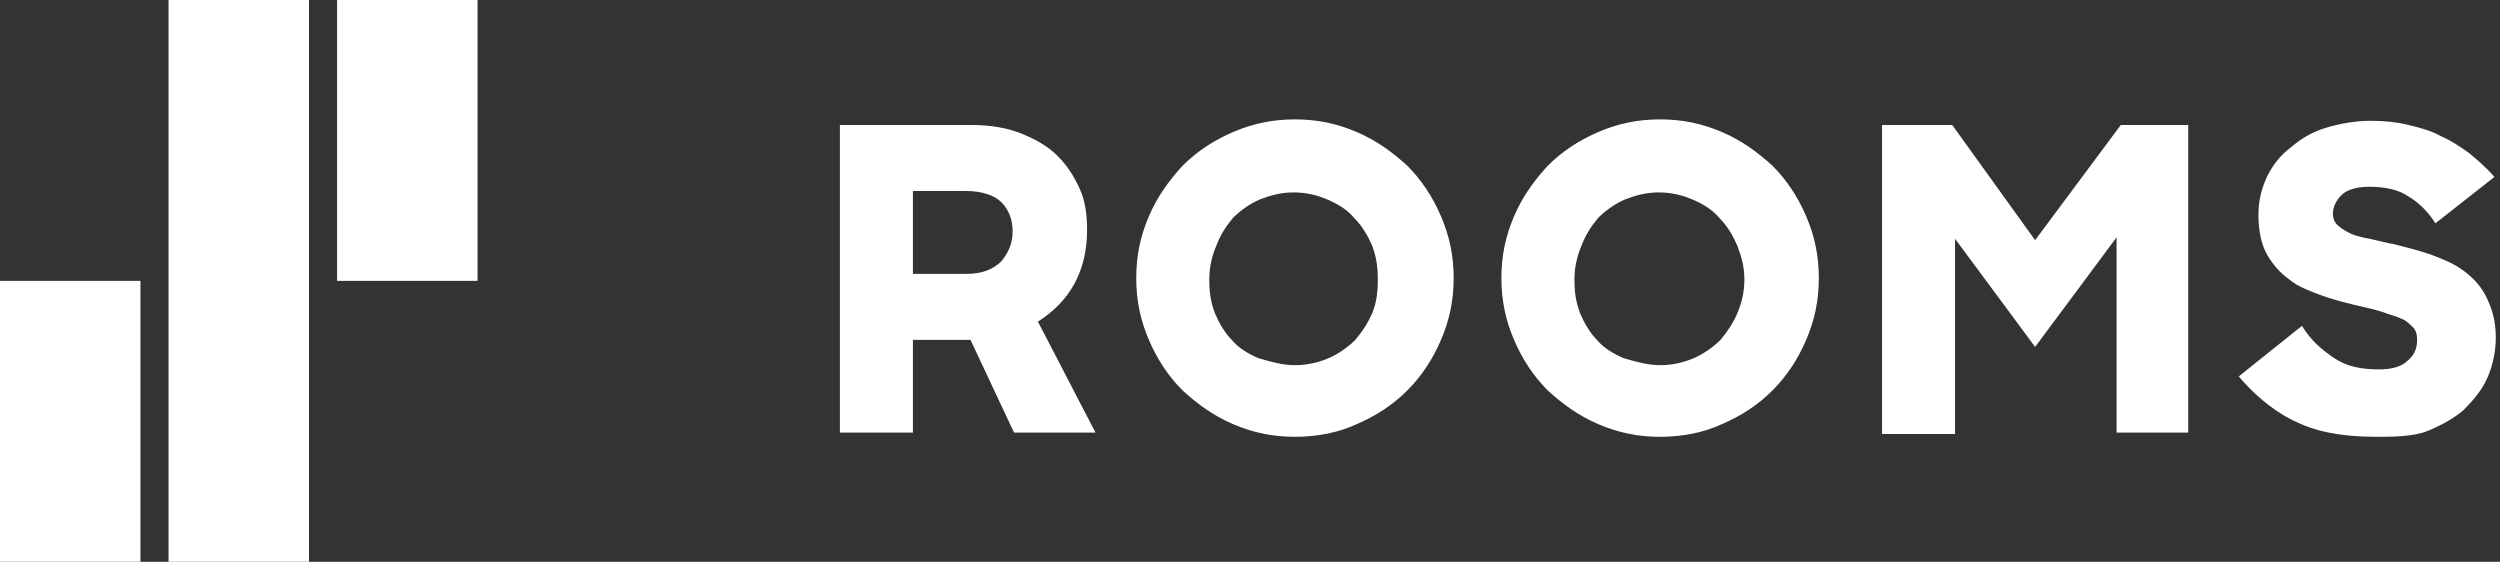 <?xml version="1.0" encoding="utf-8"?>
<!-- Generator: Adobe Illustrator 22.0.1, SVG Export Plug-In . SVG Version: 6.00 Build 0)  -->
<svg version="1.1" id="Layer_1" xmlns="http://www.w3.org/2000/svg" xmlns:xlink="http://www.w3.org/1999/xlink" x="0px" y="0px"
	 width="178px" height="40px" viewBox="0 0 178 40" enable-background="new 0 0 178 40" xml:space="preserve">
<rect x="0" y="0" width="178" height="40" fill="#333333" stroke="none"/>
<path fill="#FFFFFF" d="M59.8,8.9h9.4c1.3,0,2.5,0.2,3.5,0.6c1,0.4,1.9,0.9,2.6,1.6c0.7,0.7,1.2,1.5,1.6,2.4
	c0.4,0.9,0.5,1.9,0.5,2.9c0,1.4-0.3,2.7-0.9,3.8s-1.5,2-2.6,2.7l4.1,7.9h-5.8l-3.1-6.6H65v6.6h-5.2V8.9z M65,13.7v5.8h3.8
	c1.1,0,1.9-0.3,2.5-0.9c0.5-0.6,0.8-1.3,0.8-2.1c0-0.9-0.3-1.6-0.8-2.1s-1.4-0.8-2.5-0.8H65z M92.2,31.1c-1.6,0-3-0.3-4.4-0.9
	c-1.4-0.6-2.5-1.4-3.6-2.4c-1-1-1.8-2.2-2.4-3.6c-0.6-1.4-0.9-2.8-0.9-4.4s0.3-3,0.9-4.4s1.4-2.5,2.4-3.6c1-1,2.2-1.8,3.6-2.4
	c1.4-0.6,2.8-0.9,4.4-0.9s3,0.3,4.4,0.9c1.4,0.6,2.5,1.4,3.6,2.4c1,1,1.8,2.2,2.4,3.6c0.6,1.4,0.9,2.8,0.9,4.4s-0.3,3-0.9,4.4
	c-0.6,1.4-1.4,2.6-2.4,3.6c-1,1-2.2,1.8-3.6,2.4C95.3,30.8,93.8,31.1,92.2,31.1z M92.2,26c0.9,0,1.7-0.2,2.4-0.5
	c0.7-0.3,1.4-0.8,1.9-1.3c0.5-0.6,0.9-1.2,1.2-1.9c0.3-0.7,0.4-1.5,0.4-2.4s-0.1-1.6-0.4-2.4c-0.3-0.7-0.7-1.4-1.3-2
	c-0.5-0.6-1.2-1-1.9-1.3c-0.7-0.3-1.5-0.5-2.4-0.5s-1.6,0.2-2.4,0.5c-0.7,0.3-1.4,0.8-1.9,1.3c-0.5,0.6-0.9,1.2-1.2,2
	c-0.3,0.7-0.5,1.5-0.5,2.4s0.1,1.6,0.4,2.4c0.3,0.7,0.7,1.4,1.2,1.9c0.5,0.6,1.2,1,1.9,1.3C90.6,25.8,91.4,26,92.2,26z M118.2,31.1
	c-1.6,0-3-0.3-4.4-0.9c-1.4-0.6-2.5-1.4-3.6-2.4c-1-1-1.8-2.2-2.4-3.6c-0.6-1.4-0.9-2.8-0.9-4.4s0.3-3,0.9-4.4s1.4-2.5,2.4-3.6
	c1-1,2.2-1.8,3.6-2.4c1.4-0.6,2.8-0.9,4.4-0.9c1.6,0,3,0.3,4.4,0.9c1.4,0.6,2.5,1.4,3.6,2.4c1,1,1.8,2.2,2.4,3.6s0.9,2.8,0.9,4.4
	s-0.3,3-0.9,4.4c-0.6,1.4-1.4,2.6-2.4,3.6c-1,1-2.2,1.8-3.6,2.4C121.3,30.8,119.8,31.1,118.2,31.1z M118.2,26c0.9,0,1.7-0.2,2.4-0.5
	c0.7-0.3,1.4-0.8,1.9-1.3c0.5-0.6,0.9-1.2,1.2-1.9c0.3-0.7,0.5-1.5,0.5-2.4s-0.2-1.6-0.5-2.4c-0.3-0.7-0.7-1.4-1.3-2
	c-0.5-0.6-1.2-1-1.9-1.3c-0.7-0.3-1.5-0.5-2.4-0.5s-1.6,0.2-2.4,0.5c-0.7,0.3-1.4,0.8-1.9,1.3c-0.5,0.6-0.9,1.2-1.2,2
	c-0.3,0.7-0.5,1.5-0.5,2.4s0.1,1.6,0.4,2.4c0.3,0.7,0.7,1.4,1.2,1.9c0.5,0.6,1.2,1,1.9,1.3C116.6,25.8,117.4,26,118.2,26z M134,8.9
	h5l5.9,8.2l6.1-8.2h4.8v21.9h-5.1V16.9l-5.8,7.8l-5.7-7.7v13.9H134V8.9z M169.1,31.1c-1.2,0-2.3-0.1-3.3-0.3s-1.8-0.5-2.6-0.9
	s-1.5-0.9-2.1-1.4s-1.2-1.1-1.7-1.7l4.5-3.6c0.6,1,1.4,1.7,2.3,2.3s1.9,0.8,3.2,0.8c0.9,0,1.6-0.2,2-0.6c0.5-0.4,0.7-0.9,0.7-1.5
	c0-0.4-0.1-0.7-0.3-0.9s-0.5-0.5-0.8-0.6c-0.4-0.2-0.9-0.3-1.4-0.5c-0.6-0.2-1.2-0.3-2-0.5c-0.8-0.2-1.6-0.4-2.4-0.7
	c-0.8-0.3-1.6-0.6-2.2-1.1c-0.7-0.5-1.2-1.1-1.6-1.8s-0.6-1.7-0.6-2.8c0-1,0.2-1.8,0.6-2.7c0.4-0.8,0.9-1.5,1.7-2.1
	c0.7-0.6,1.5-1.1,2.5-1.4c1-0.3,2.1-0.5,3.2-0.5c1,0,1.9,0.1,2.7,0.3s1.6,0.4,2.3,0.8c0.7,0.3,1.3,0.7,2,1.2c0.6,0.5,1.2,1,1.8,1.7
	l-4.2,3.3c-0.5-0.8-1.2-1.5-1.9-1.9c-0.7-0.5-1.7-0.7-2.8-0.7c-0.9,0-1.6,0.2-2,0.6c-0.4,0.4-0.6,0.9-0.6,1.3c0,0.3,0.1,0.6,0.3,0.8
	s0.5,0.4,0.9,0.6c0.4,0.2,0.9,0.3,1.4,0.4s1.2,0.3,1.8,0.4c0.8,0.2,1.6,0.4,2.5,0.7c0.8,0.3,1.6,0.6,2.3,1.1
	c0.7,0.5,1.3,1.1,1.7,1.9c0.4,0.8,0.7,1.7,0.7,2.9c0,1-0.2,2-0.6,2.9s-1,1.6-1.7,2.3c-0.7,0.6-1.6,1.1-2.6,1.5
	S170.3,31.1,169.1,31.1z M10,40H0V20h10V40z M34,0H24v20h10V0z M22,0H12v40h10V0z"/>
</svg>
